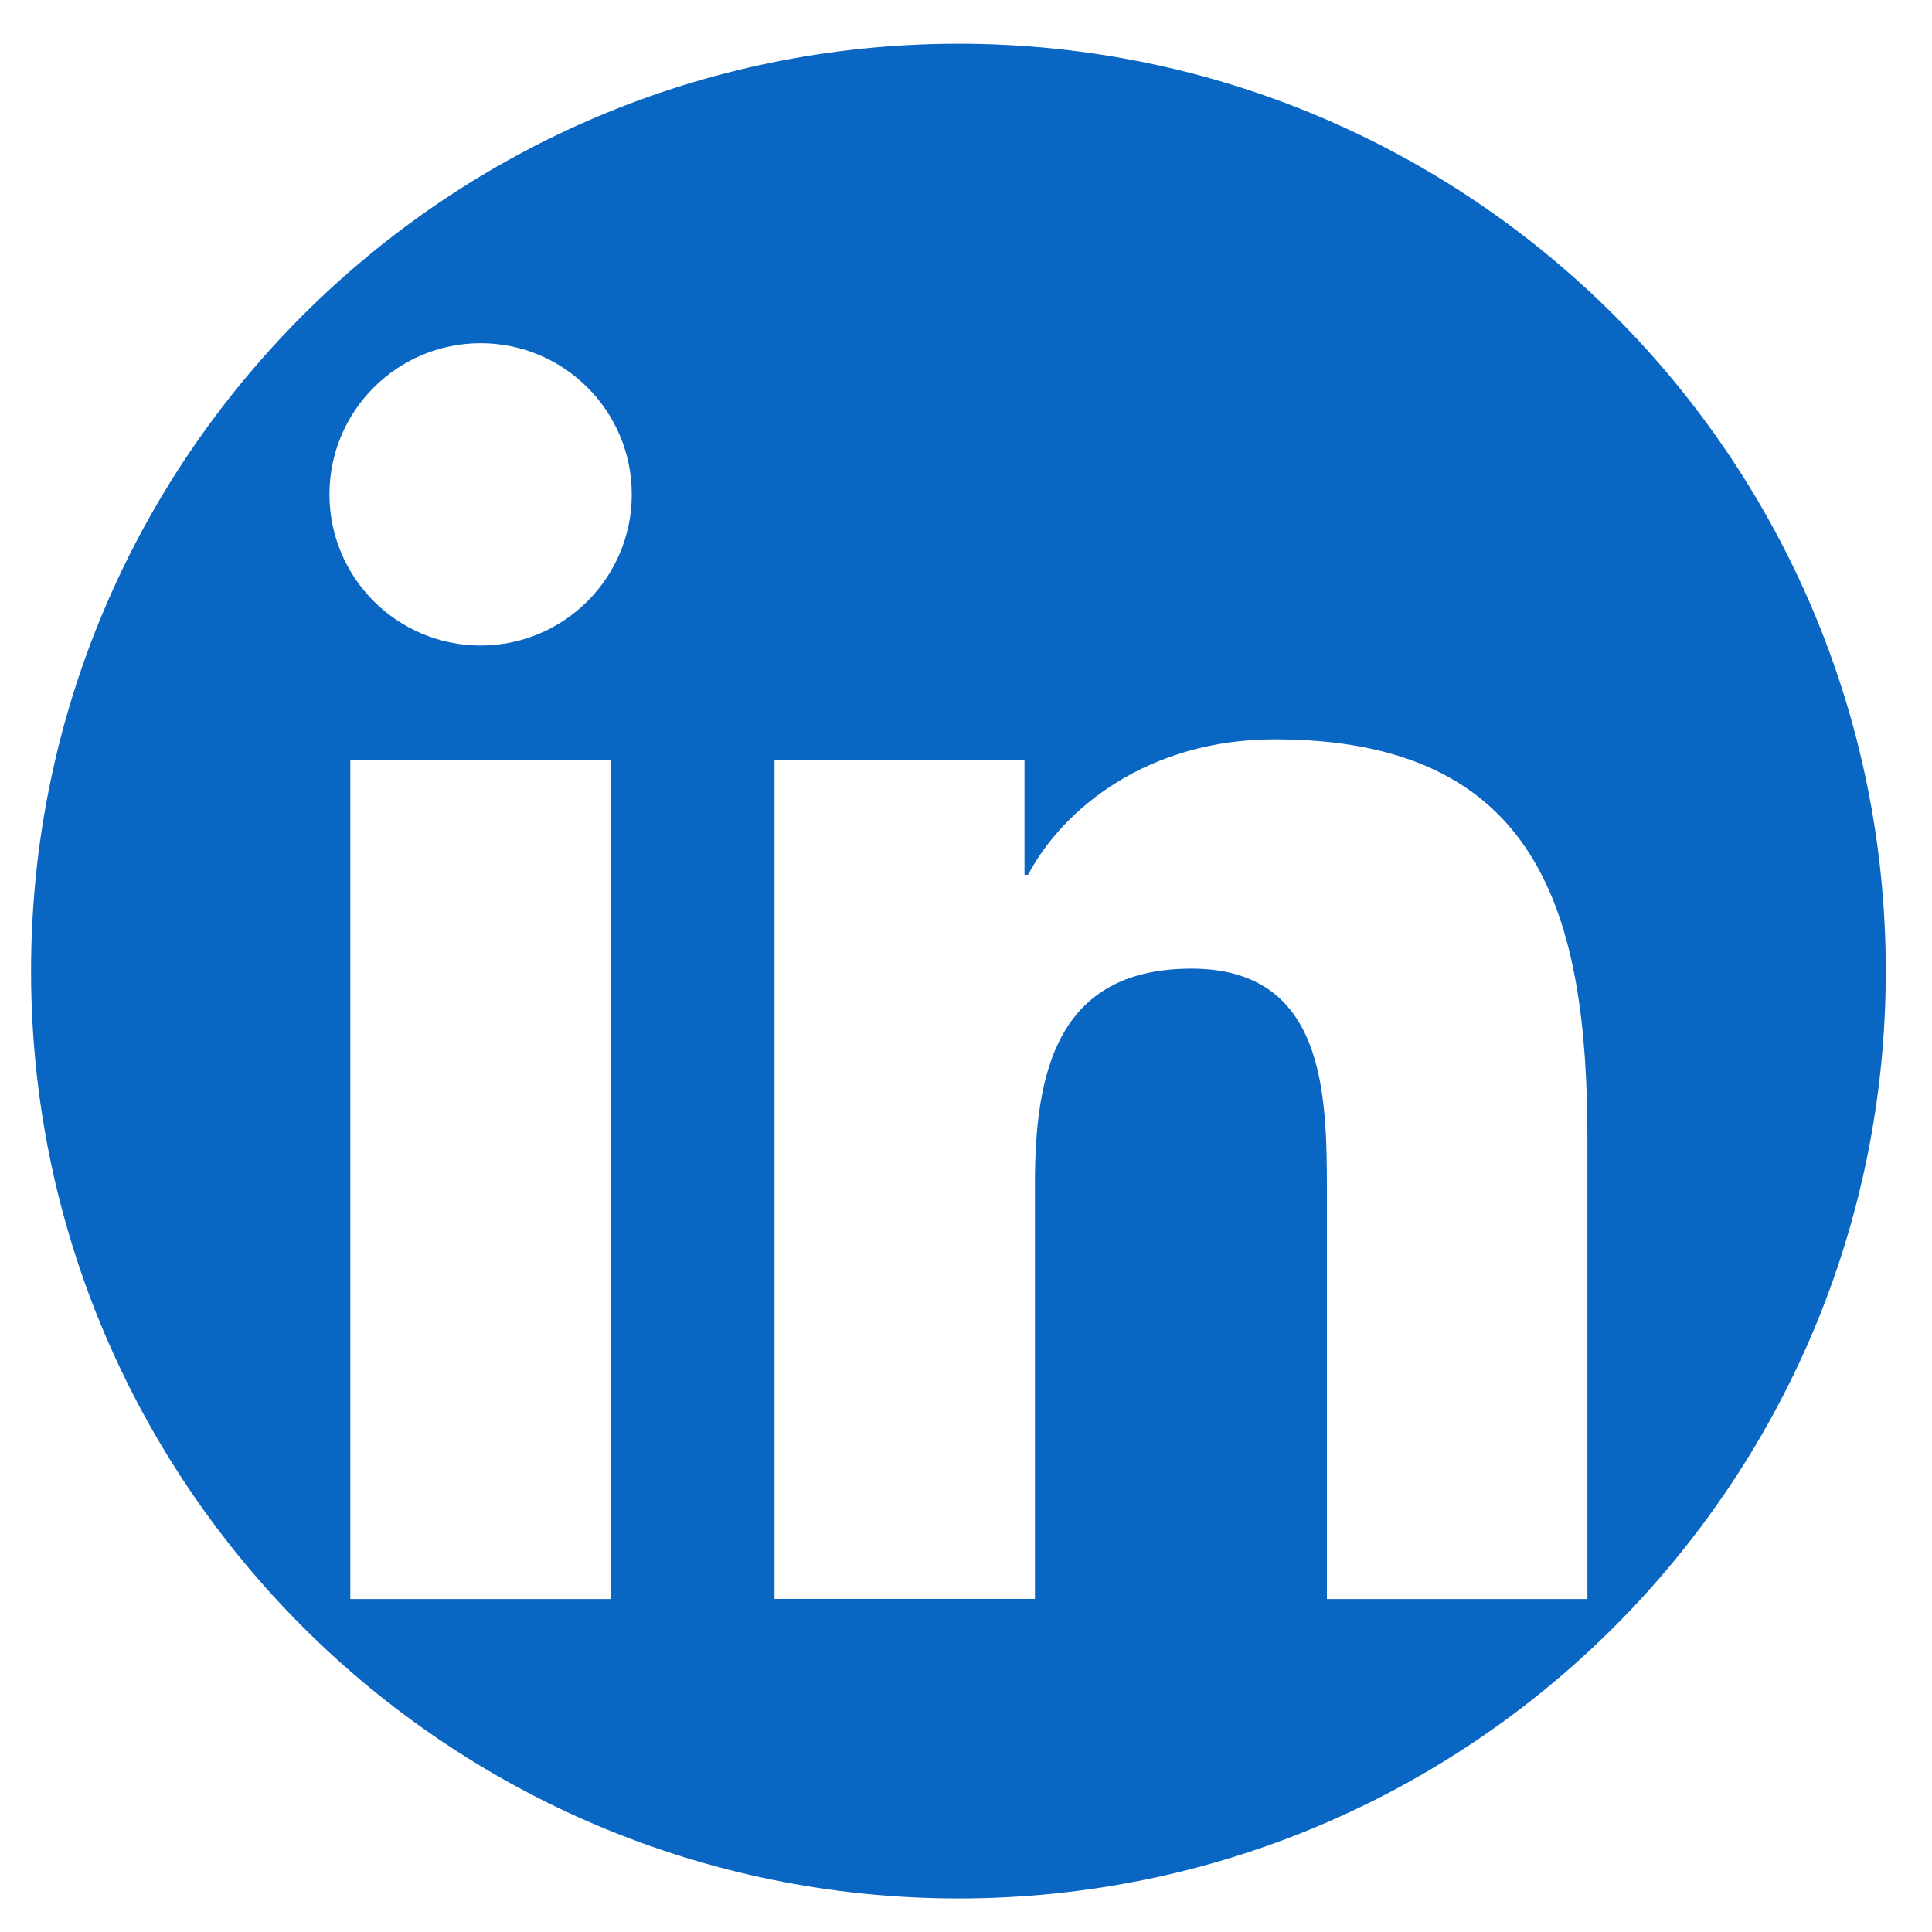 <svg width="25" height="25" viewBox="0 0 25 25" fill="none" xmlns="http://www.w3.org/2000/svg">
<g clip-path="url(#clip0_1878_3039)">
<path d="M12.402 0.566C5.775 0.566 0.402 5.938 0.402 12.566C0.402 19.193 5.775 24.566 12.402 24.566C19.03 24.566 24.402 19.193 24.402 12.566C24.402 5.938 19.03 0.566 12.402 0.566ZM7.906 20.691H4.533V9.836H7.906V20.691ZM6.22 8.353C5.139 8.353 4.263 7.476 4.263 6.396C4.264 5.318 5.139 4.441 6.22 4.441C7.298 4.441 8.175 5.318 8.175 6.396C8.175 7.476 7.298 8.353 6.22 8.353ZM20.541 20.691H17.17V15.412C17.17 14.153 17.147 12.534 15.417 12.534C13.662 12.534 13.392 13.905 13.392 15.321V20.69H10.022V9.836H13.257V11.32H13.303C13.753 10.466 14.853 9.567 16.494 9.567C19.91 9.567 20.541 11.815 20.541 14.737V20.691Z" fill="#0966C2"/>
</g>
<defs>
<clipPath id="clip0_1878_3039">
<rect width="24" height="24" fill="white" transform="translate(0.402 0.566)"/>
</clipPath>
</defs>
</svg>
